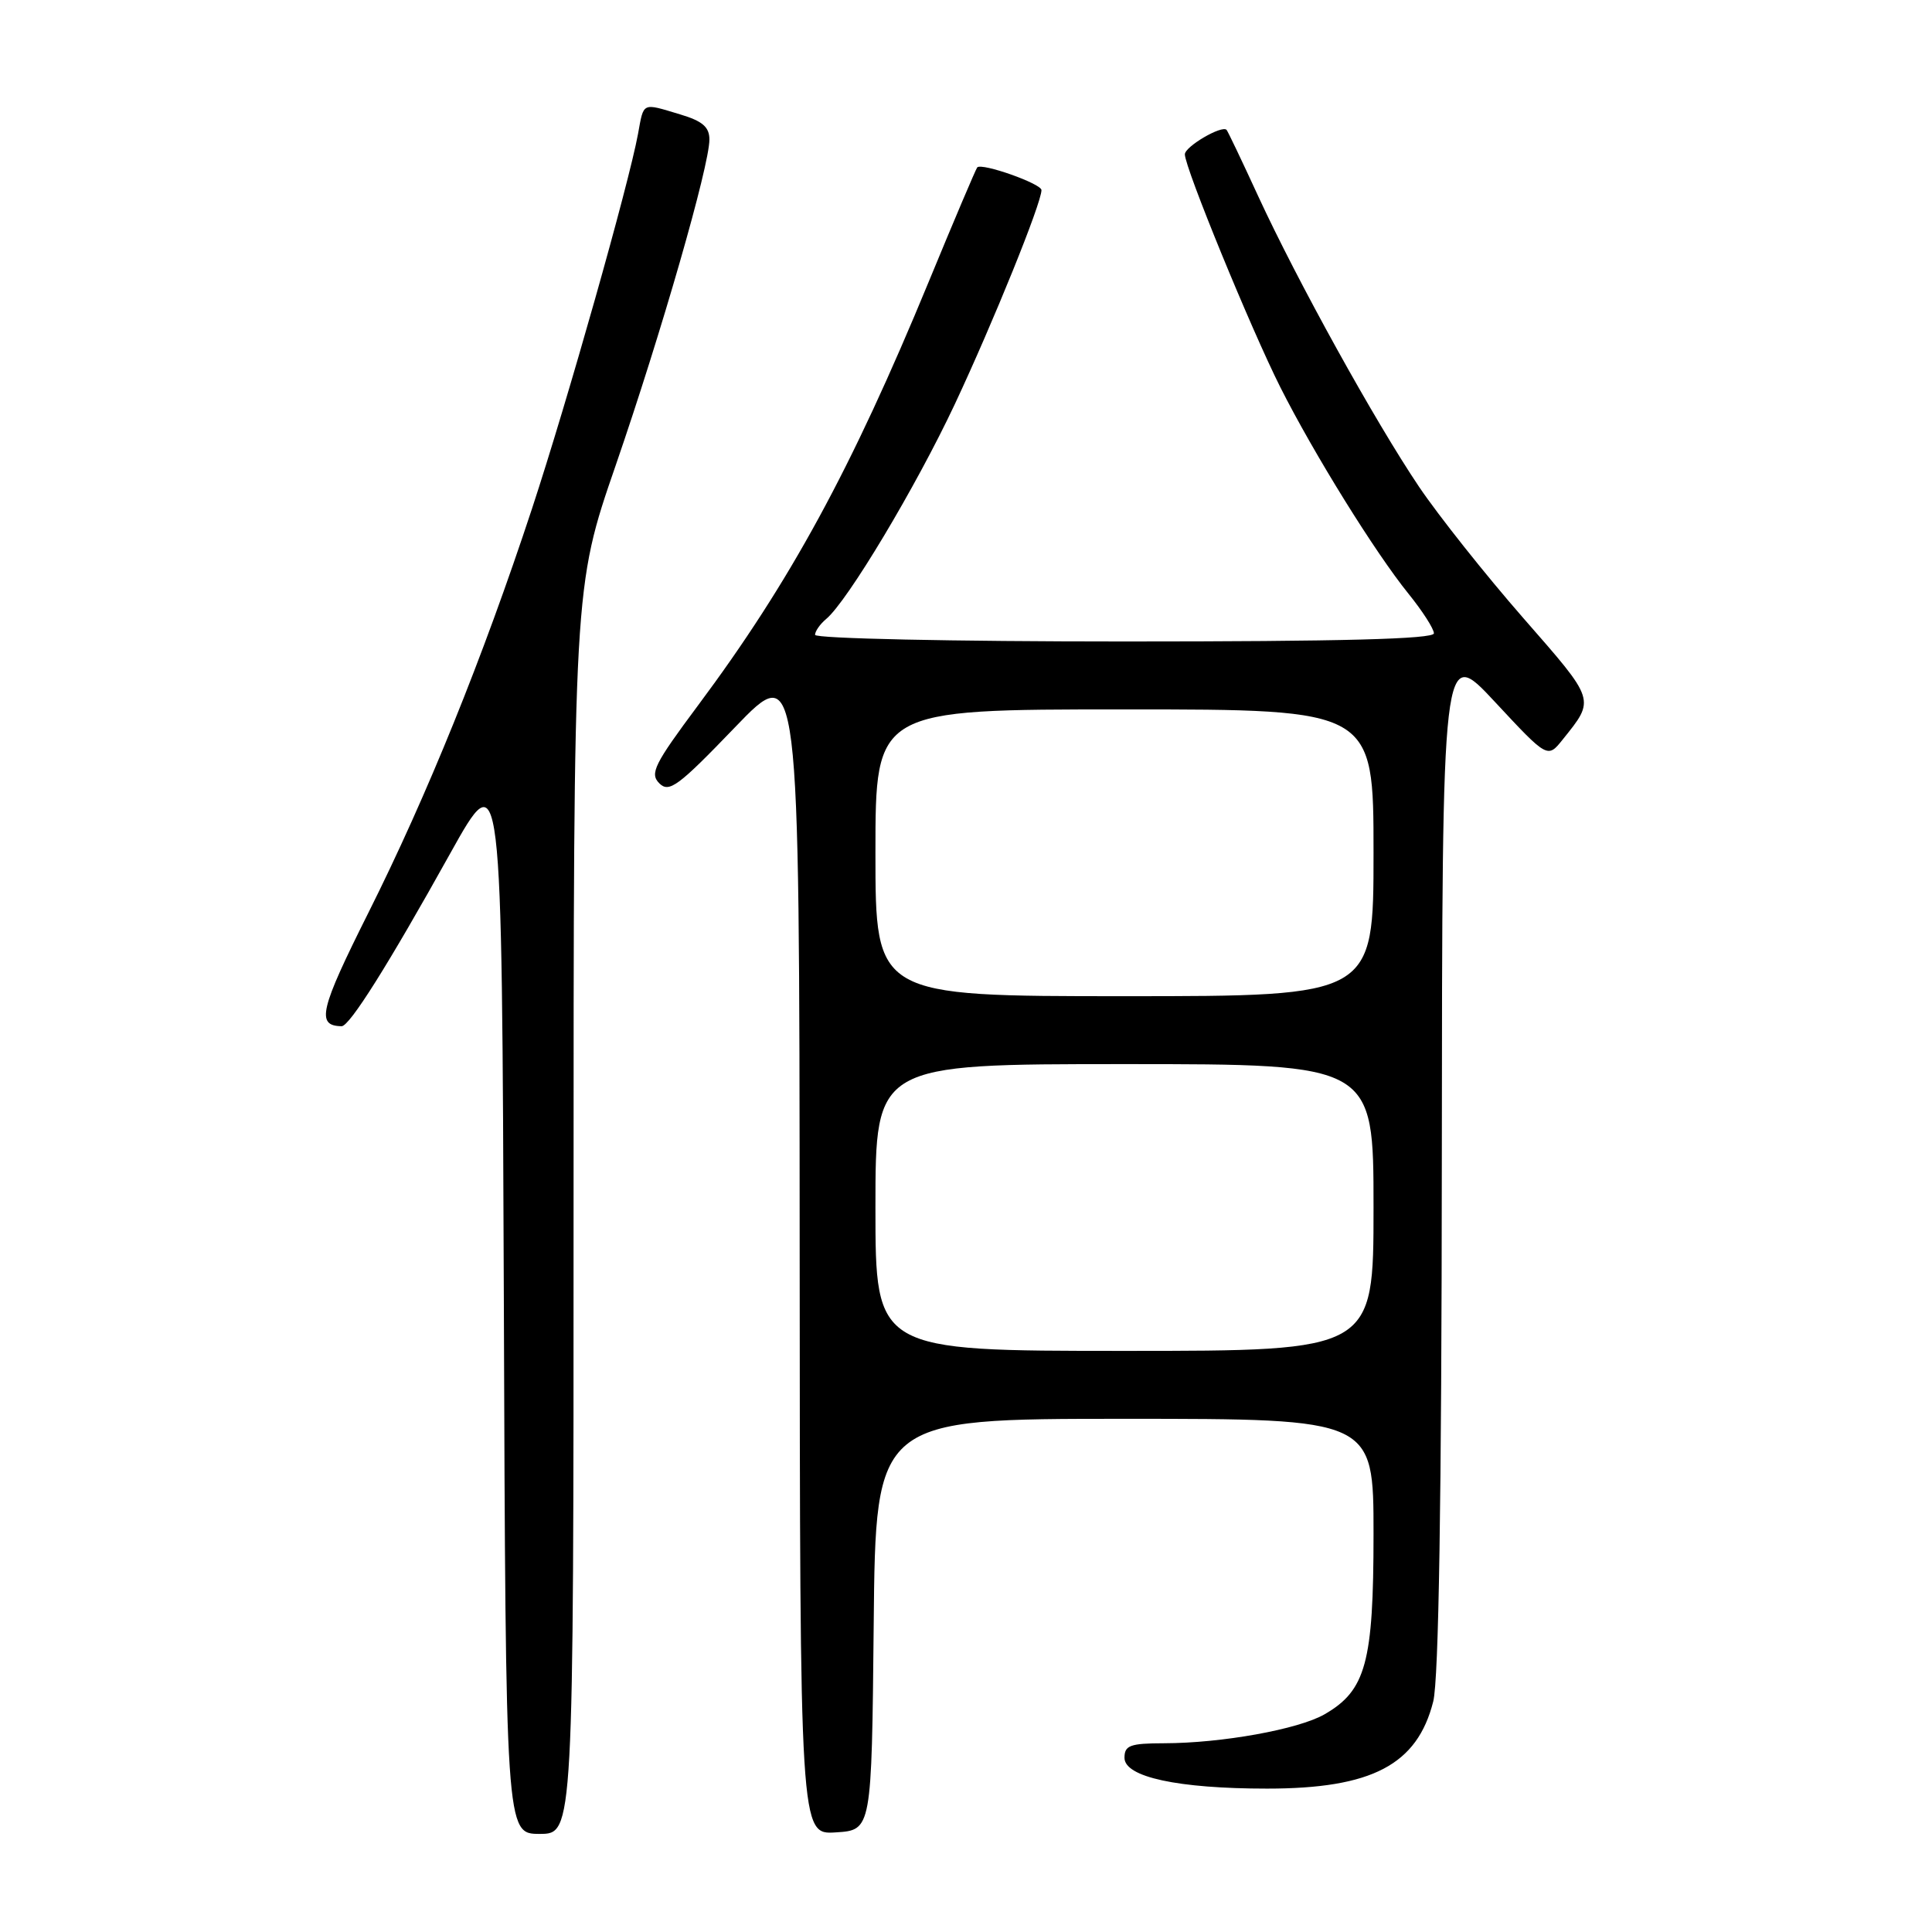 <?xml version="1.0" encoding="UTF-8" standalone="no"?>
<!DOCTYPE svg PUBLIC "-//W3C//DTD SVG 1.1//EN" "http://www.w3.org/Graphics/SVG/1.1/DTD/svg11.dtd" >
<svg xmlns="http://www.w3.org/2000/svg" xmlns:xlink="http://www.w3.org/1999/xlink" version="1.1" viewBox="0 0 256 256">
 <g >
 <path fill="currentColor"
d=" M 76.00 160.42 C 76.00 77.83 76.00 77.83 81.58 61.67 C 87.62 44.14 94.00 21.97 94.00 18.49 C 94.00 16.83 93.08 16.04 90.13 15.16 C 85.01 13.62 85.32 13.48 84.54 17.75 C 83.31 24.43 75.19 53.13 70.49 67.41 C 63.94 87.27 56.60 105.39 48.82 120.93 C 42.36 133.83 41.87 135.92 45.26 135.98 C 46.31 136.01 51.45 127.83 59.63 113.13 C 66.50 100.80 66.50 100.80 66.76 171.90 C 67.01 243.00 67.01 243.00 71.51 243.00 C 76.00 243.00 76.00 243.00 76.00 160.42 Z  M 115.77 215.25 C 116.03 188.00 116.03 188.00 149.02 188.00 C 182.00 188.00 182.00 188.00 182.00 203.25 C 182.00 220.31 180.99 224.00 175.50 227.16 C 172.04 229.15 161.87 230.98 154.25 230.99 C 149.74 231.00 149.00 231.27 149.00 232.92 C 149.00 235.47 156.10 237.00 167.90 237.00 C 181.78 237.00 187.79 233.85 189.91 225.46 C 190.64 222.54 191.02 198.94 191.05 153.31 C 191.10 85.50 191.10 85.50 198.08 93.00 C 205.06 100.50 205.06 100.50 207.06 98.00 C 211.39 92.59 211.50 92.94 201.84 81.89 C 196.84 76.17 190.63 68.35 188.03 64.50 C 182.19 55.83 171.93 37.29 166.72 26.00 C 164.57 21.32 162.68 17.37 162.53 17.21 C 161.90 16.55 157.00 19.42 157.00 20.45 C 157.00 22.22 165.75 43.56 169.66 51.33 C 174.09 60.12 182.22 73.22 186.63 78.67 C 188.48 80.96 190.00 83.32 190.00 83.92 C 190.00 84.68 177.73 85.00 149.00 85.00 C 126.15 85.00 108.00 84.61 108.00 84.12 C 108.00 83.64 108.66 82.70 109.46 82.03 C 112.28 79.70 121.37 64.51 126.52 53.55 C 131.60 42.72 138.00 26.92 138.00 25.19 C 138.00 24.34 130.11 21.55 129.49 22.18 C 129.32 22.36 126.43 29.16 123.07 37.31 C 112.79 62.24 104.68 77.12 92.50 93.46 C 86.69 101.26 86.07 102.50 87.36 103.79 C 88.66 105.09 89.86 104.20 97.38 96.38 C 105.92 87.50 105.92 87.50 105.96 165.30 C 106.00 243.11 106.00 243.11 110.75 242.80 C 115.50 242.50 115.50 242.50 115.77 215.25 Z  M 116.00 160.00 C 116.00 141.00 116.00 141.00 149.00 141.00 C 182.00 141.00 182.00 141.00 182.00 160.00 C 182.00 179.00 182.00 179.00 149.00 179.00 C 116.00 179.00 116.00 179.00 116.00 160.00 Z  M 116.00 113.00 C 116.00 94.00 116.00 94.00 149.00 94.00 C 182.00 94.00 182.00 94.00 182.00 113.00 C 182.00 132.00 182.00 132.00 149.00 132.00 C 116.00 132.00 116.00 132.00 116.00 113.00 Z "/>
</g>
</svg>
